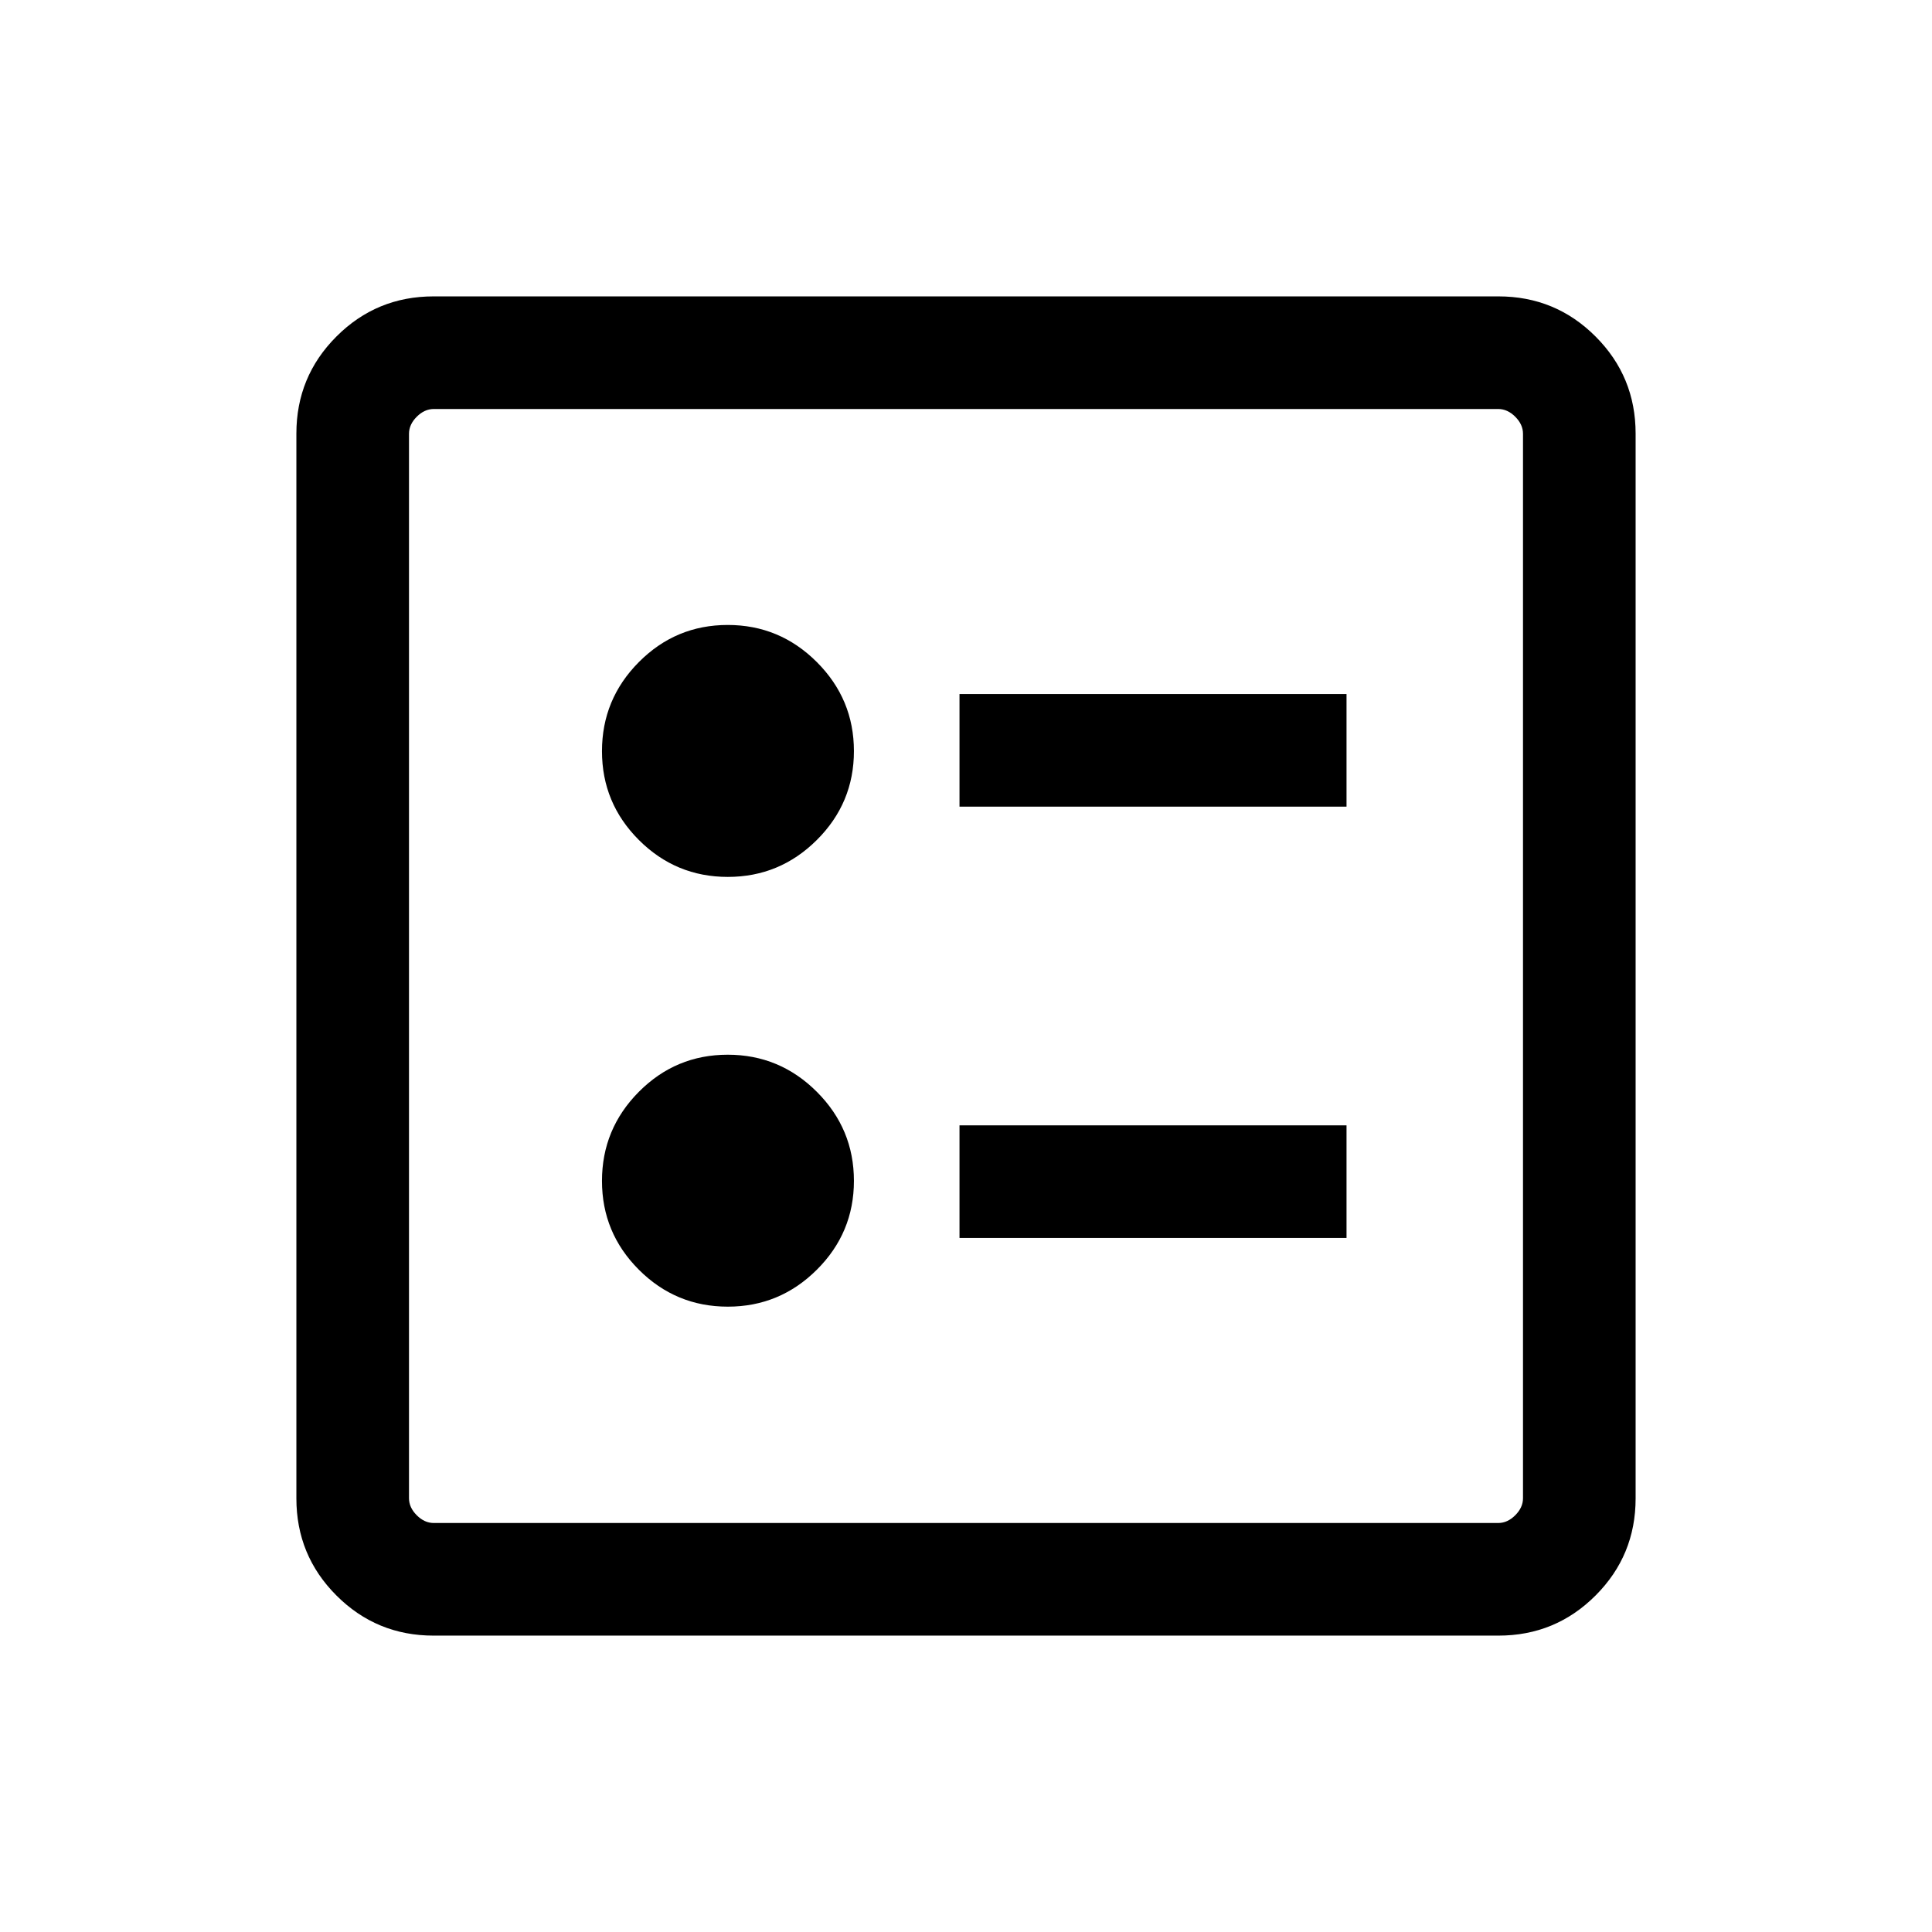 <svg xmlns="http://www.w3.org/2000/svg" height="24" viewBox="0 -960 960 960" width="24"><path d="M476.77-559.19h192.31v-55.96H476.77v55.96Zm0 214.34h192.31v-55.96H476.77v55.96ZM361.64-524.27q25.82 0 44.24-18.35 18.43-18.35 18.43-44.17t-18.45-44.25q-18.44-18.42-44.27-18.42-25.82 0-44.15 18.45-18.32 18.44-18.32 44.26 0 25.83 18.35 44.15 18.34 18.33 44.17 18.33Zm0 213.54q25.82 0 44.24-18.35 18.43-18.35 18.43-44.17 0-25.83-18.45-44.25-18.44-18.42-44.27-18.42-25.82 0-44.15 18.44-18.32 18.45-18.32 44.27 0 25.82 18.35 44.15 18.34 18.33 44.17 18.33ZM215.45-147.27q-28.35 0-48.26-19.92-19.92-19.91-19.92-48.26v-529.1q0-28.35 19.92-48.26 19.91-19.92 48.26-19.92h529.1q28.35 0 48.26 19.92 19.92 19.91 19.92 48.26v529.1q0 28.35-19.92 48.26-19.91 19.92-48.26 19.92h-529.1Zm.09-55.96h528.92q4.62 0 8.46-3.85 3.85-3.84 3.85-8.46v-528.92q0-4.62-3.85-8.46-3.84-3.85-8.46-3.85H215.54q-4.62 0-8.46 3.85-3.85 3.84-3.85 8.46v528.92q0 4.62 3.85 8.46 3.84 3.85 8.46 3.85Zm-12.31-553.54v553.54-553.54Z"/></svg>